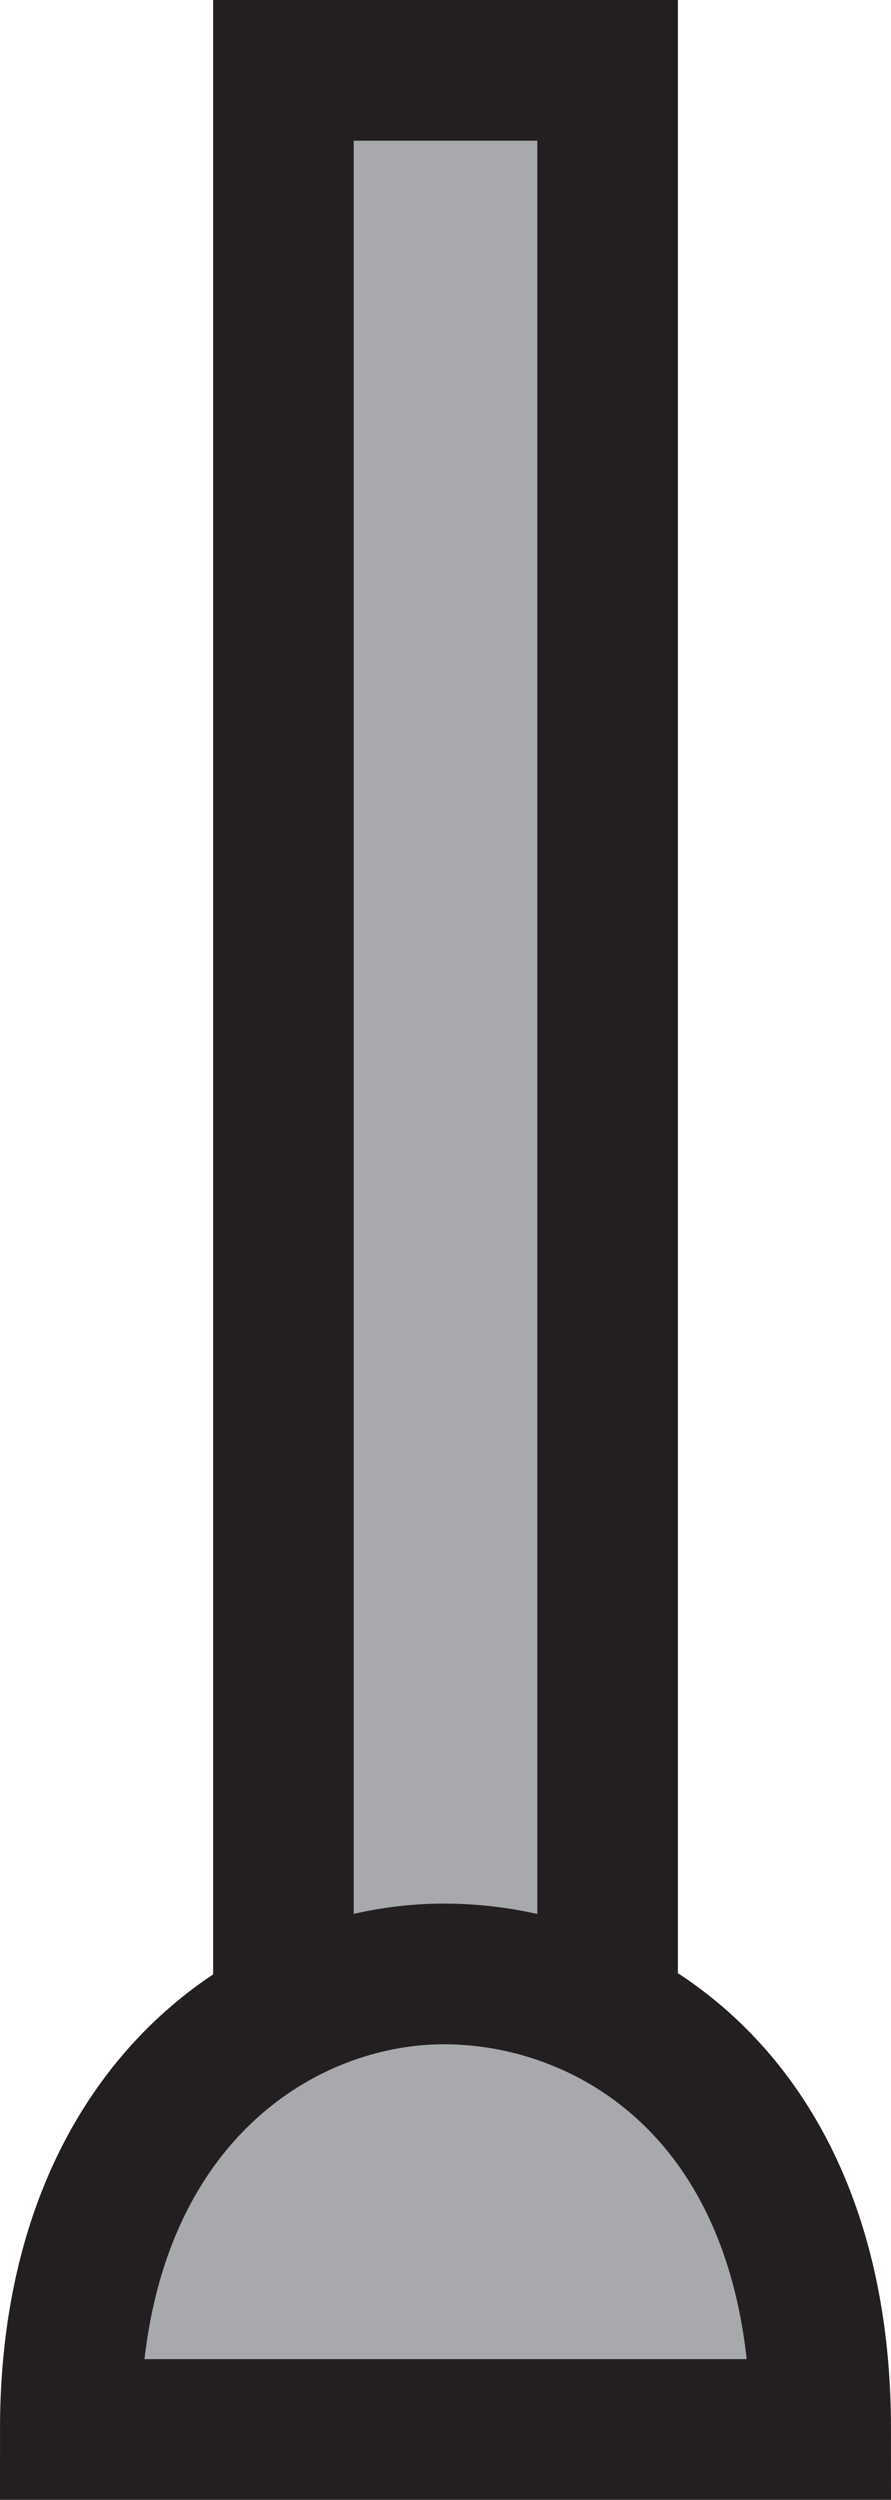 <svg xmlns="http://www.w3.org/2000/svg" viewBox="0 0 31.69 88.84"><defs><style>.cls-1{fill:#a7a9ac;stroke:#231f20;stroke-miterlimit:10;stroke-width:5px;}</style></defs><g id="Layer_2" data-name="Layer 2"><g id="Layer_1-2" data-name="Layer 1"><rect class="cls-1" x="10.08" y="2.5" width="11.53" height="70.95"/><path class="cls-1" d="M2.5,86.34H29.19c0-11.65-7.27-16.16-13.34-16.19S2.5,74.94,2.5,86.34Z"/></g></g></svg>